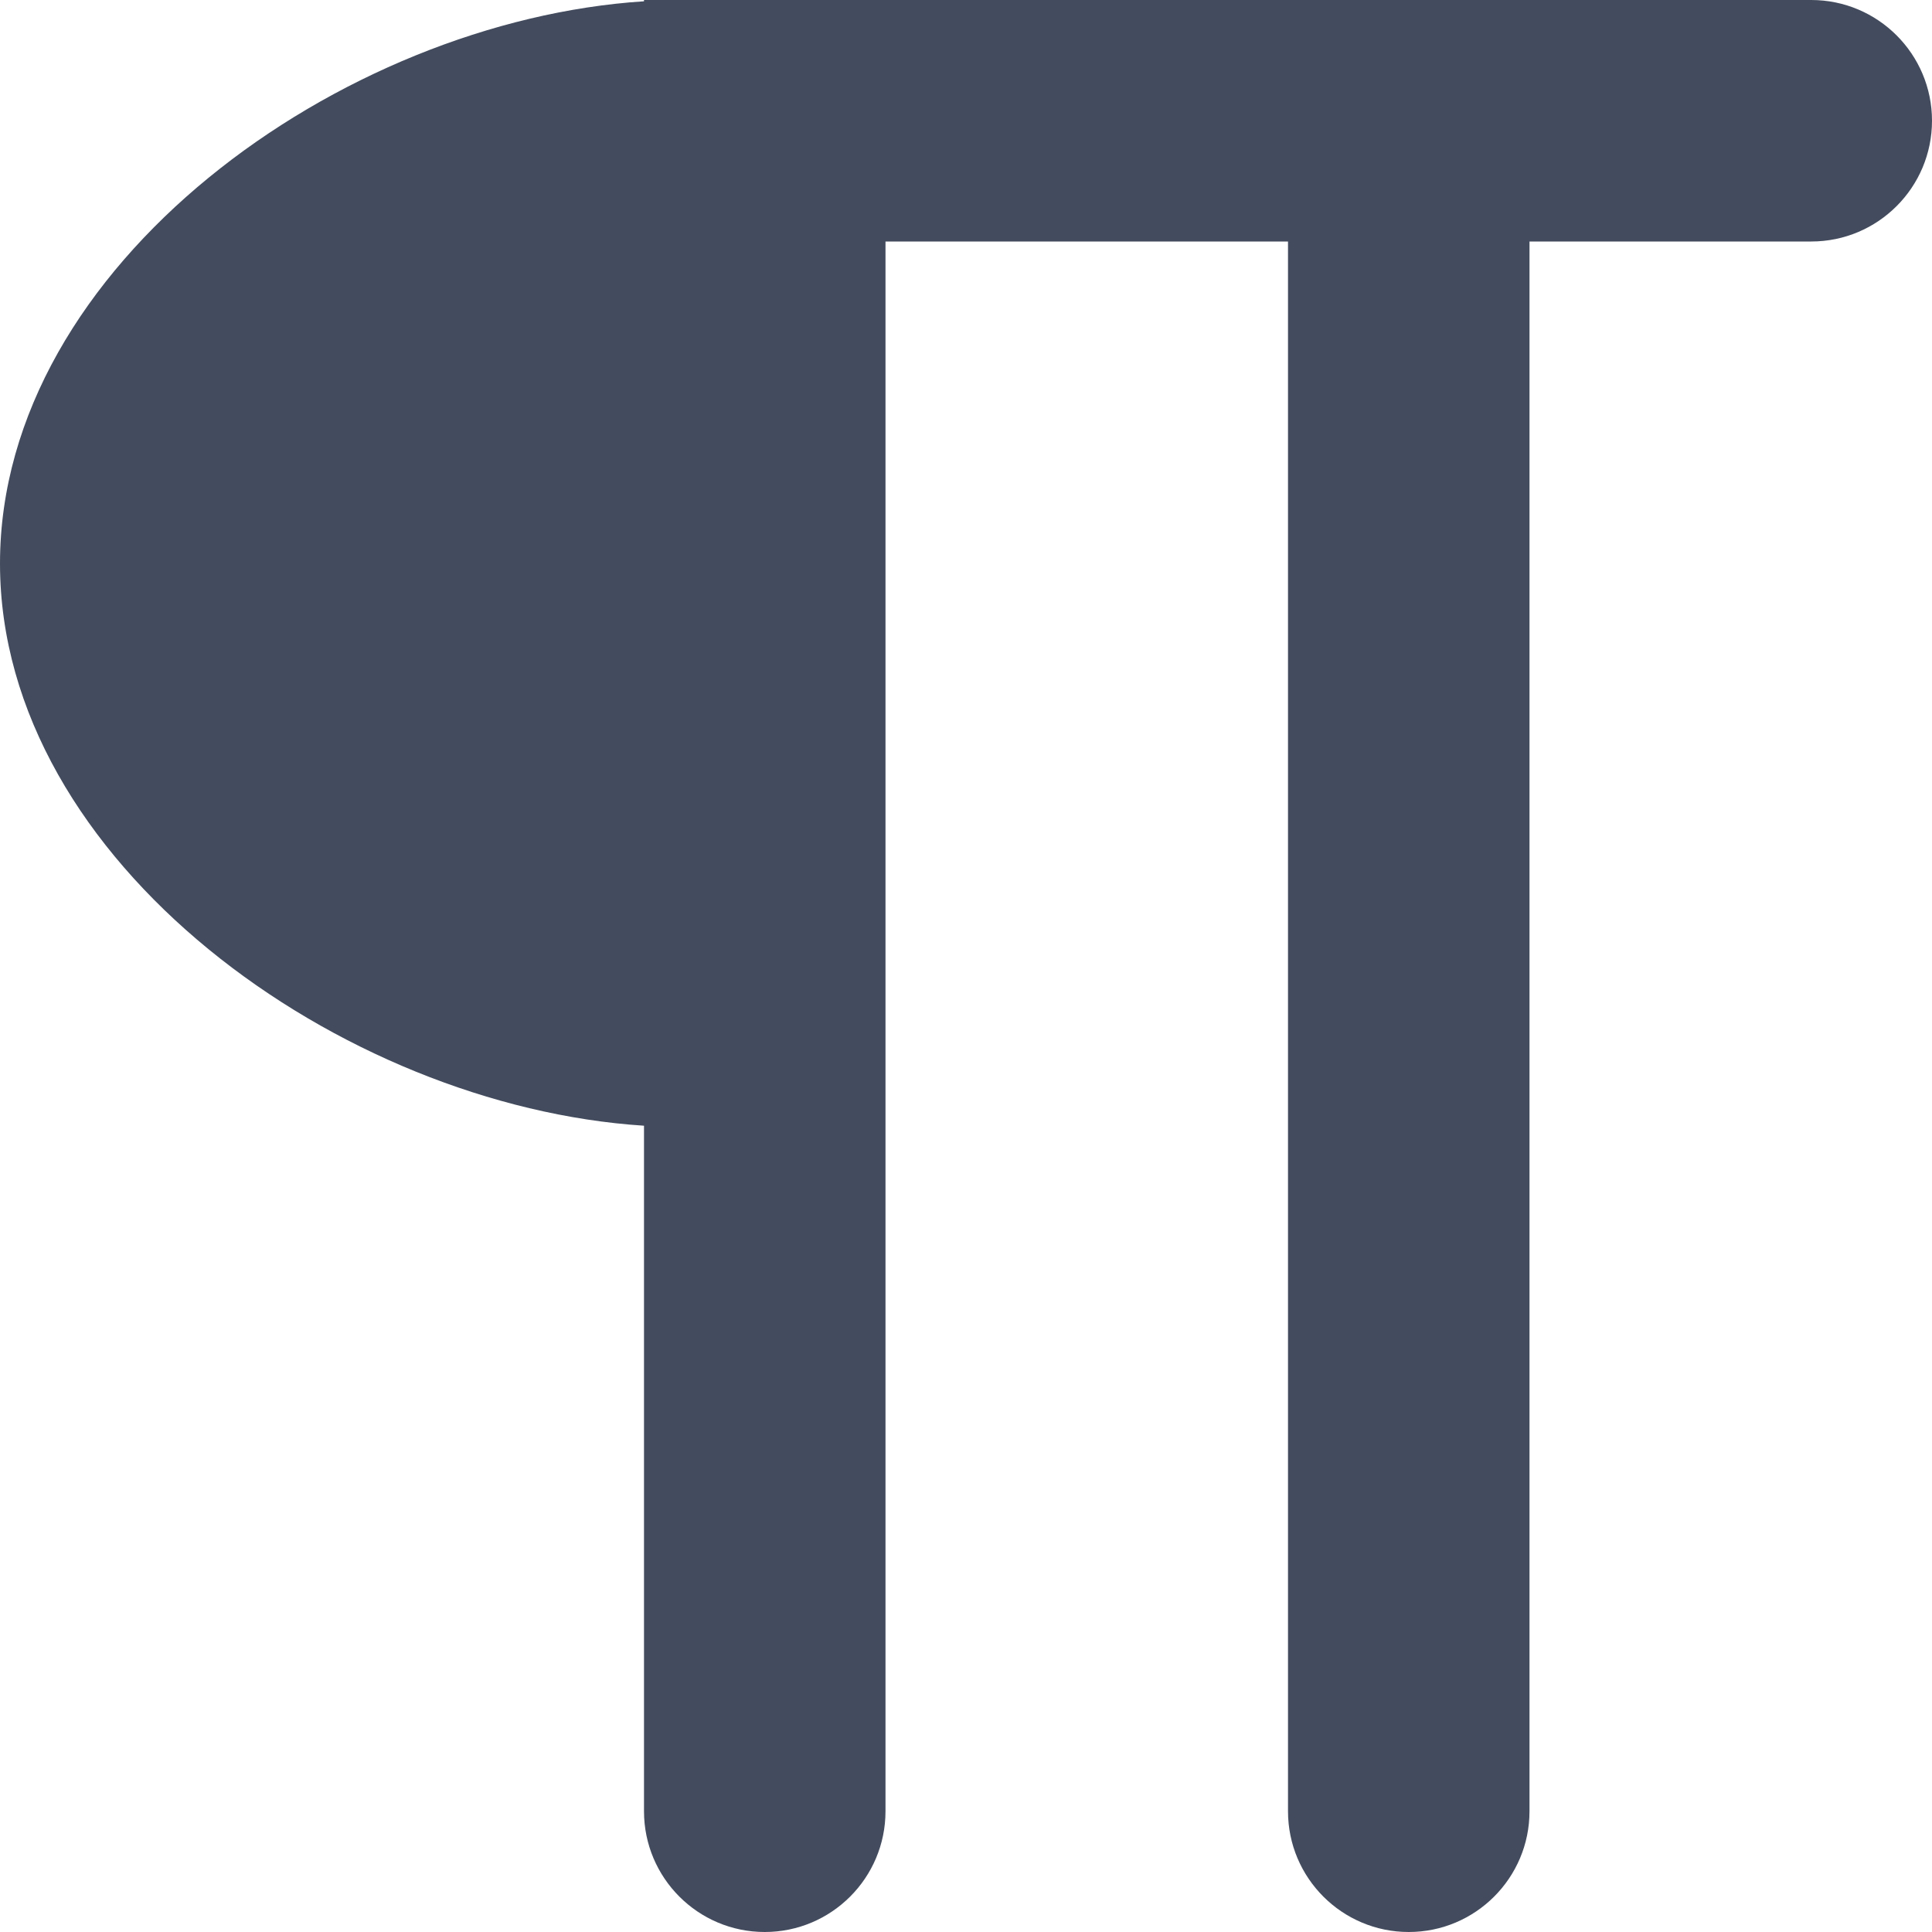 <svg width="12" height="12" xmlns="http://www.w3.org/2000/svg">
  <path d="M4 .008V0h7.25c.414 0 .75.336.75.75s-.336.75-.75.75H9.5v9.75c0 .414-.336.75-.75.75S8 11.664 8 11.25V1.5H5.5v9.75c0 .414-.336.75-.75.75S4 11.664 4 11.25V6.992C2.121 6.871 0 5.354 0 3.5 0 1.646 2.121.129 4 .008z" fill="#434C5E" fill-rule="evenodd"/>
</svg>
